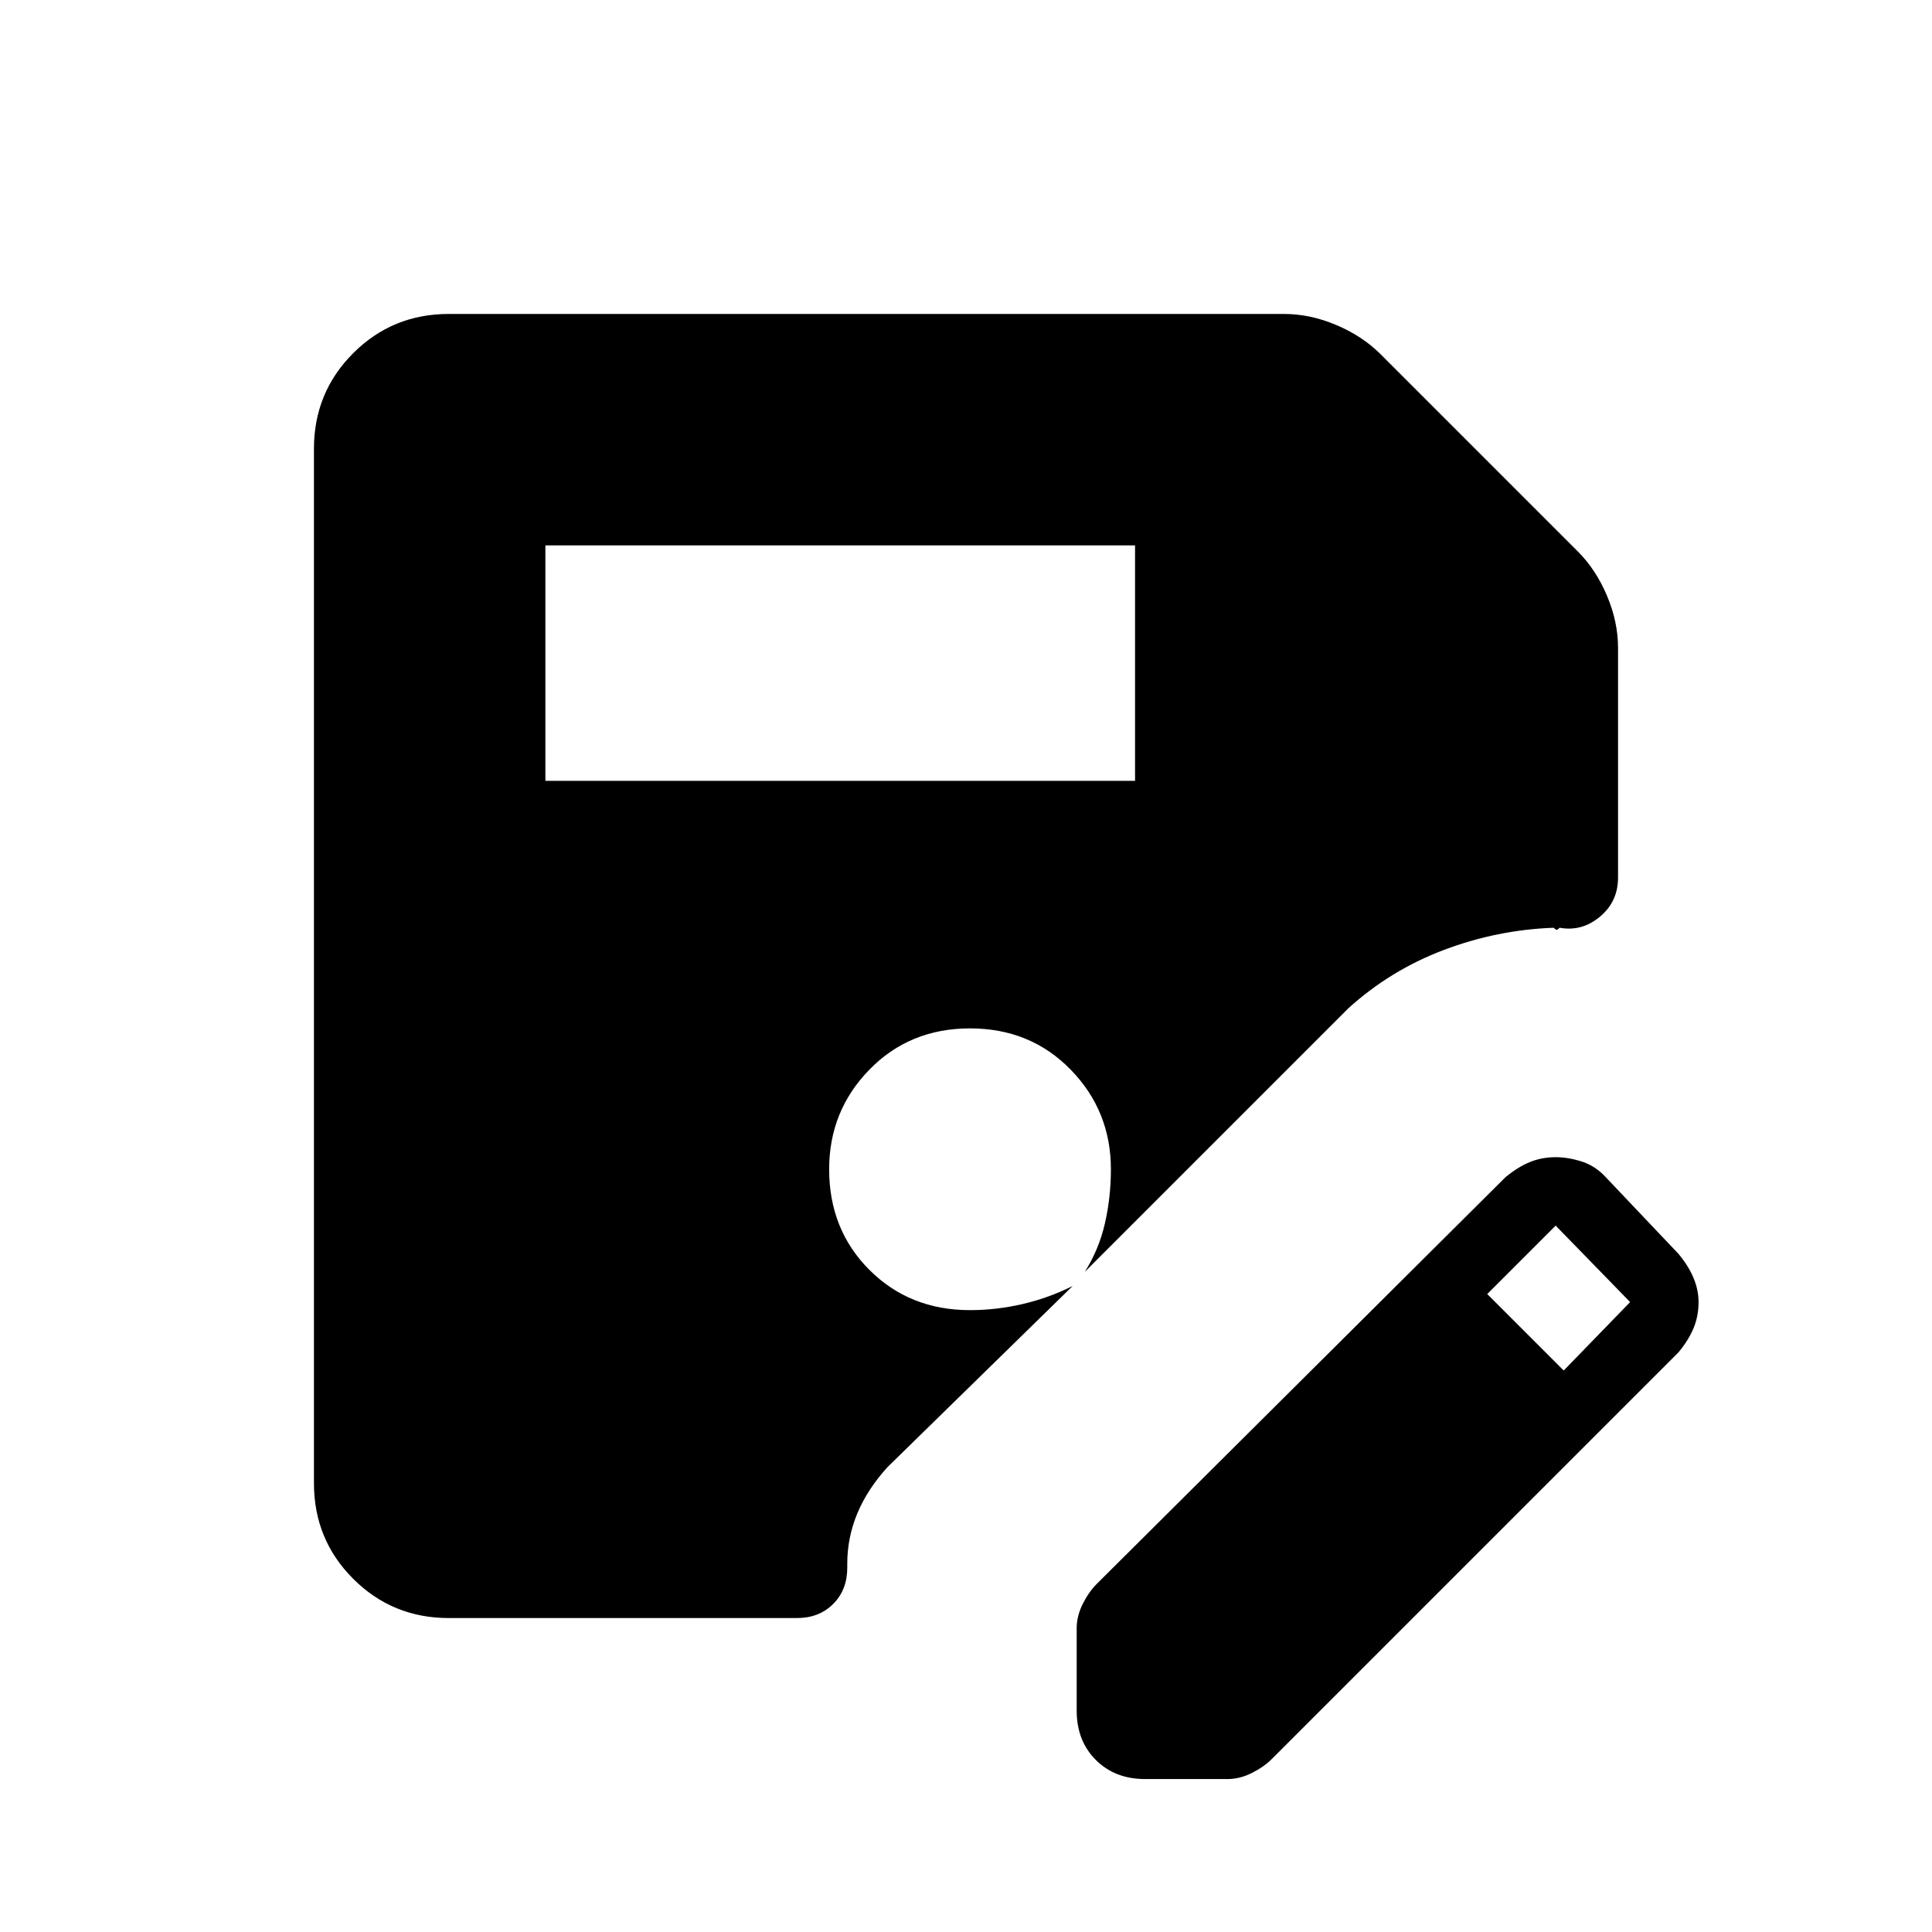 <svg xmlns="http://www.w3.org/2000/svg" height="48" viewBox="0 -960 960 960" width="48"><path d="M271-572h293v-117H271v117Zm-48 416q-28 0-47.5-19.5T156-223v-514q0-28 19.5-47.5T223-804h415q13 0 26 5.5t22 14.5l98 98q9 9 14.5 22t5.5 26v114q0 12-9 19.5t-20 5.5q-1 1-1.5 1t-1.5-1q-28 1-54.5 11T670-459L539-328q7-11 10-24t3-27q0-29-20-49.5T482-449q-30 0-50 20.5T412-379q0 30 20 50t50 20q13 0 26-3t25-9l-92 90q-10 11-15 23t-5 25v2q0 11-7 18t-18 7H223Zm312 46v-41q0-6 3-12t7-10l203-202q6-5 12-7.5t13-2.5q6 0 12.5 2t11.5 7l37 39q5 6 7.5 12t2.5 12q0 7-2.5 13t-7.5 12L632-86q-4 4-10 7t-12 3h-41q-15 0-24.5-9.5T535-110Zm242-169 33-34-37-38-34 34 38 38Z"/></svg>